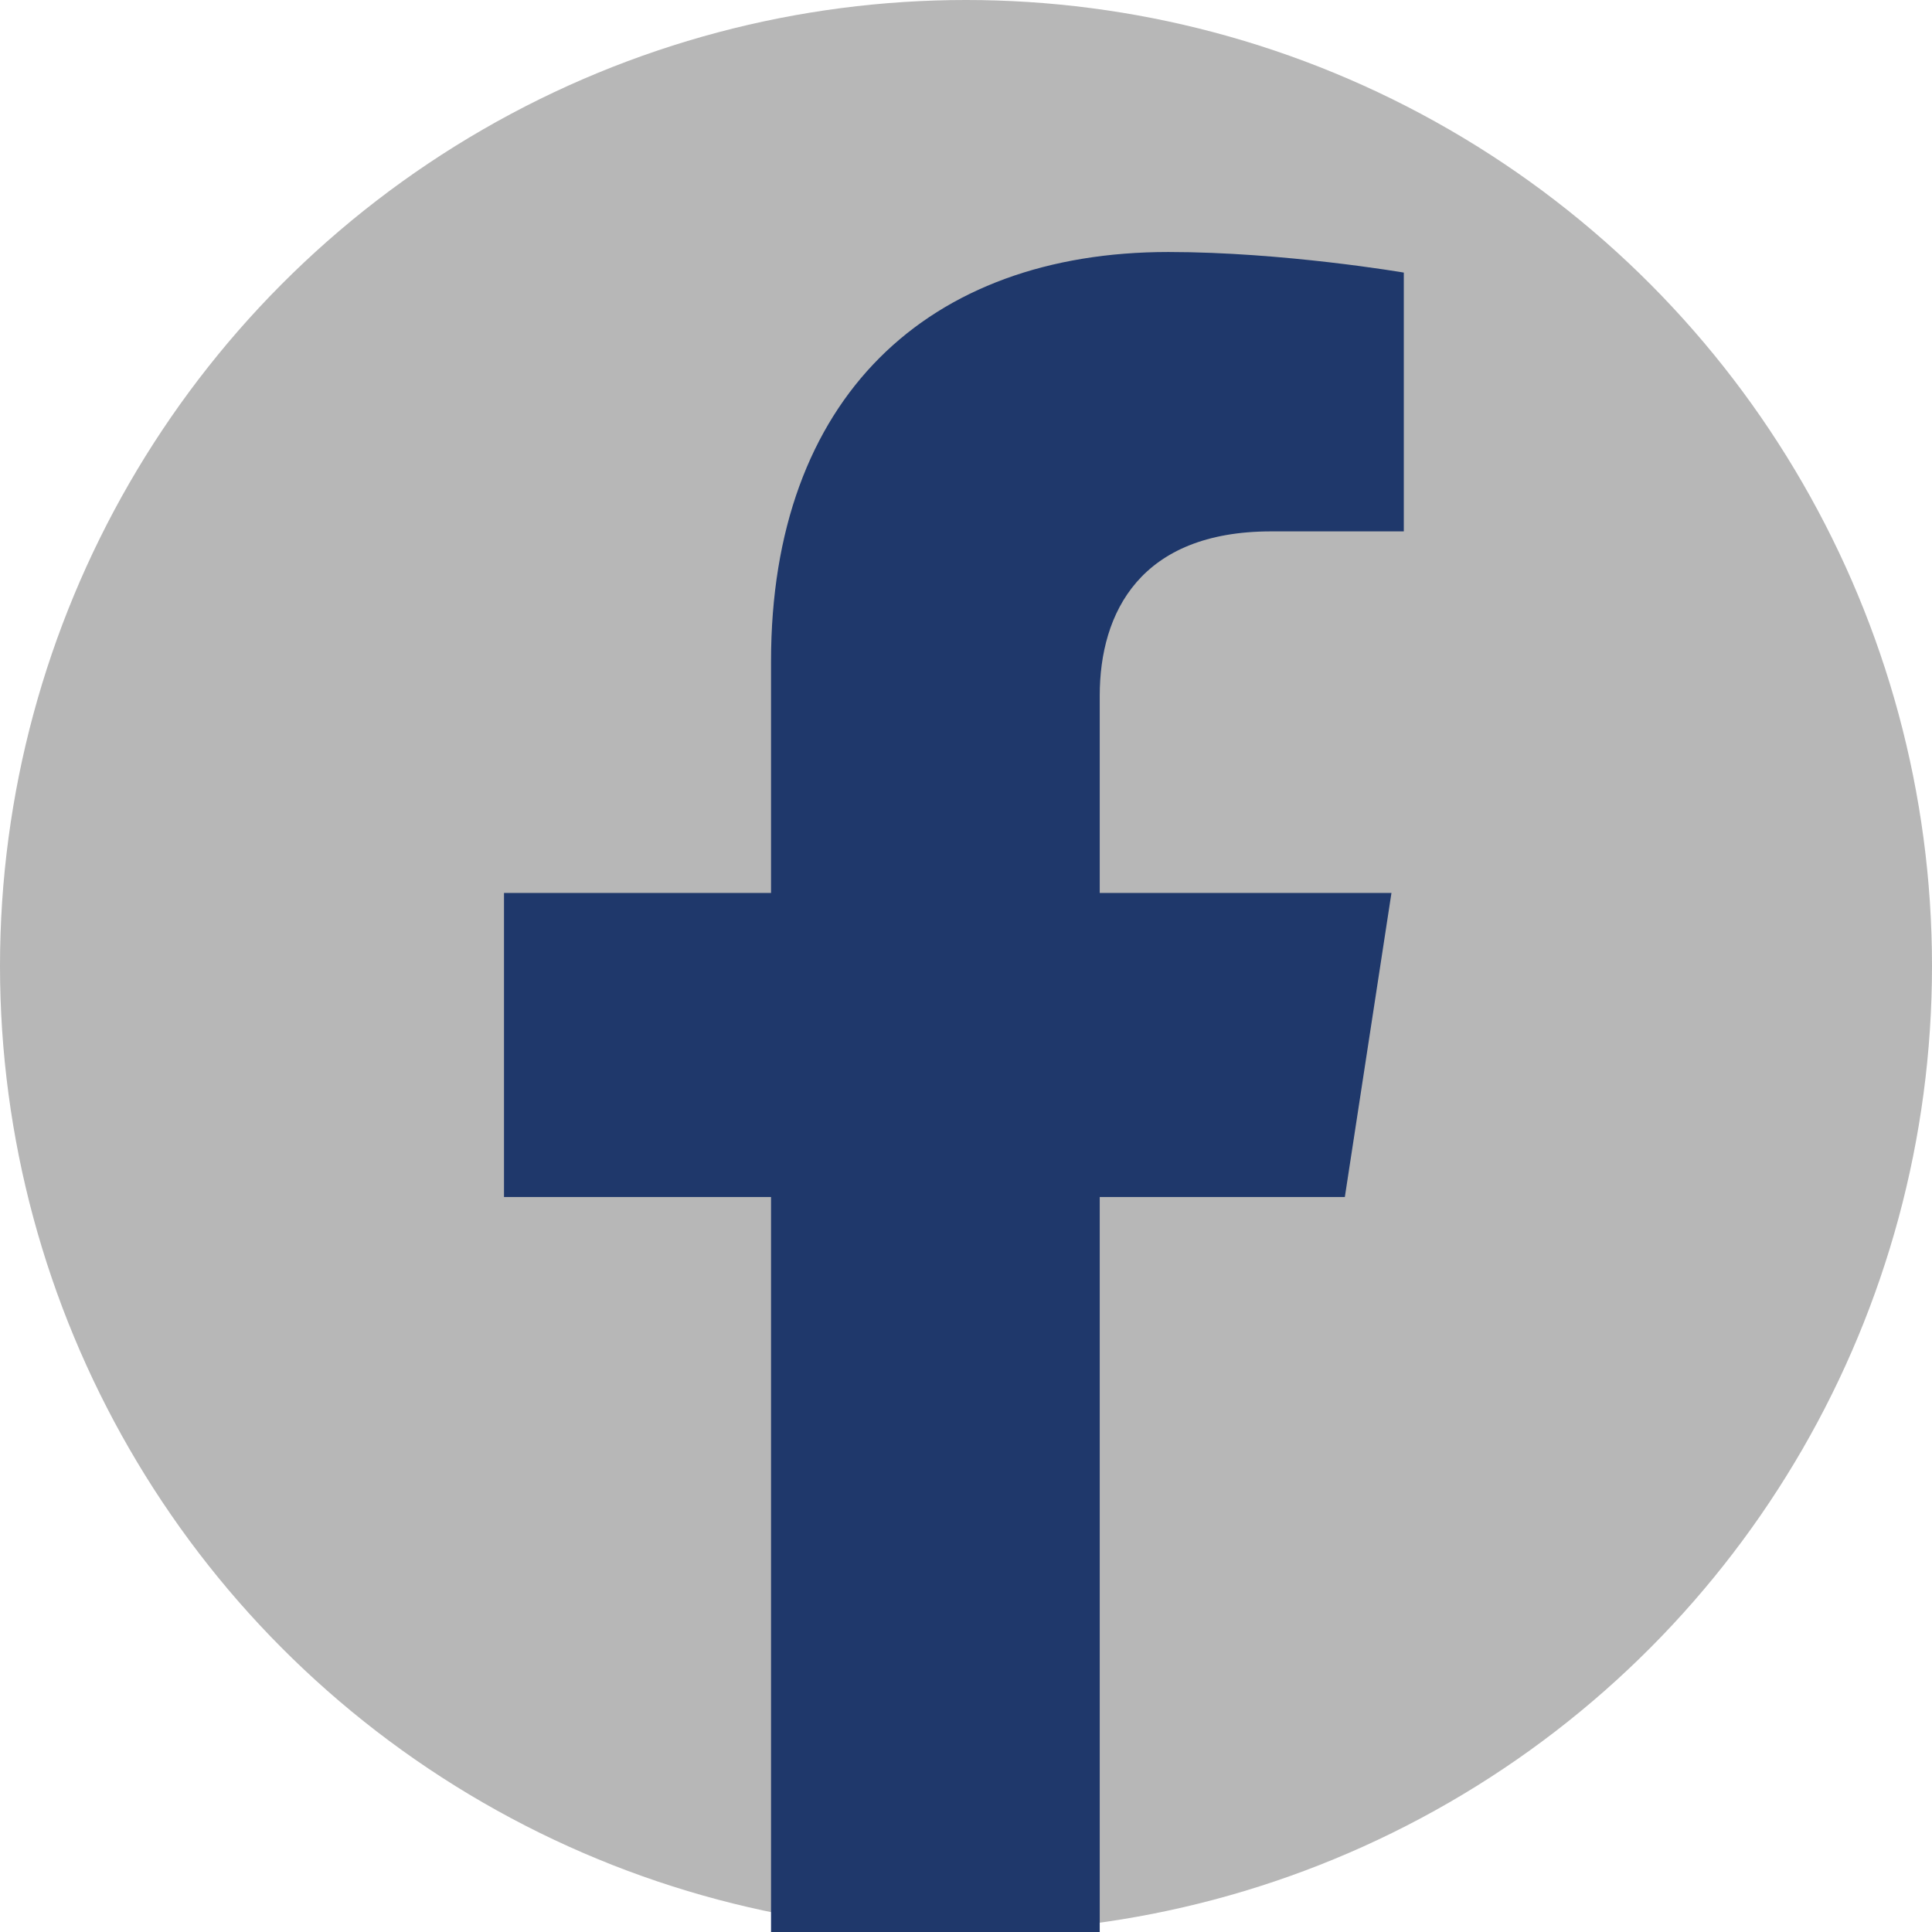 <svg width="23" height="23" viewBox="0 0 23 23" fill="none" xmlns="http://www.w3.org/2000/svg">
<circle cx="11.5" cy="11.5" r="11.5" fill="#B7B7B7"/>
<path d="M16.01 14.25L16.565 10.63H13.092V8.282C13.092 7.291 13.577 6.326 15.133 6.326H16.712V3.245C16.712 3.245 15.279 3 13.909 3C11.049 3 9.179 4.734 9.179 7.872V10.63H6V14.25H9.179V23H13.092V14.25H16.01Z" fill="#1F386B"/>
</svg>
